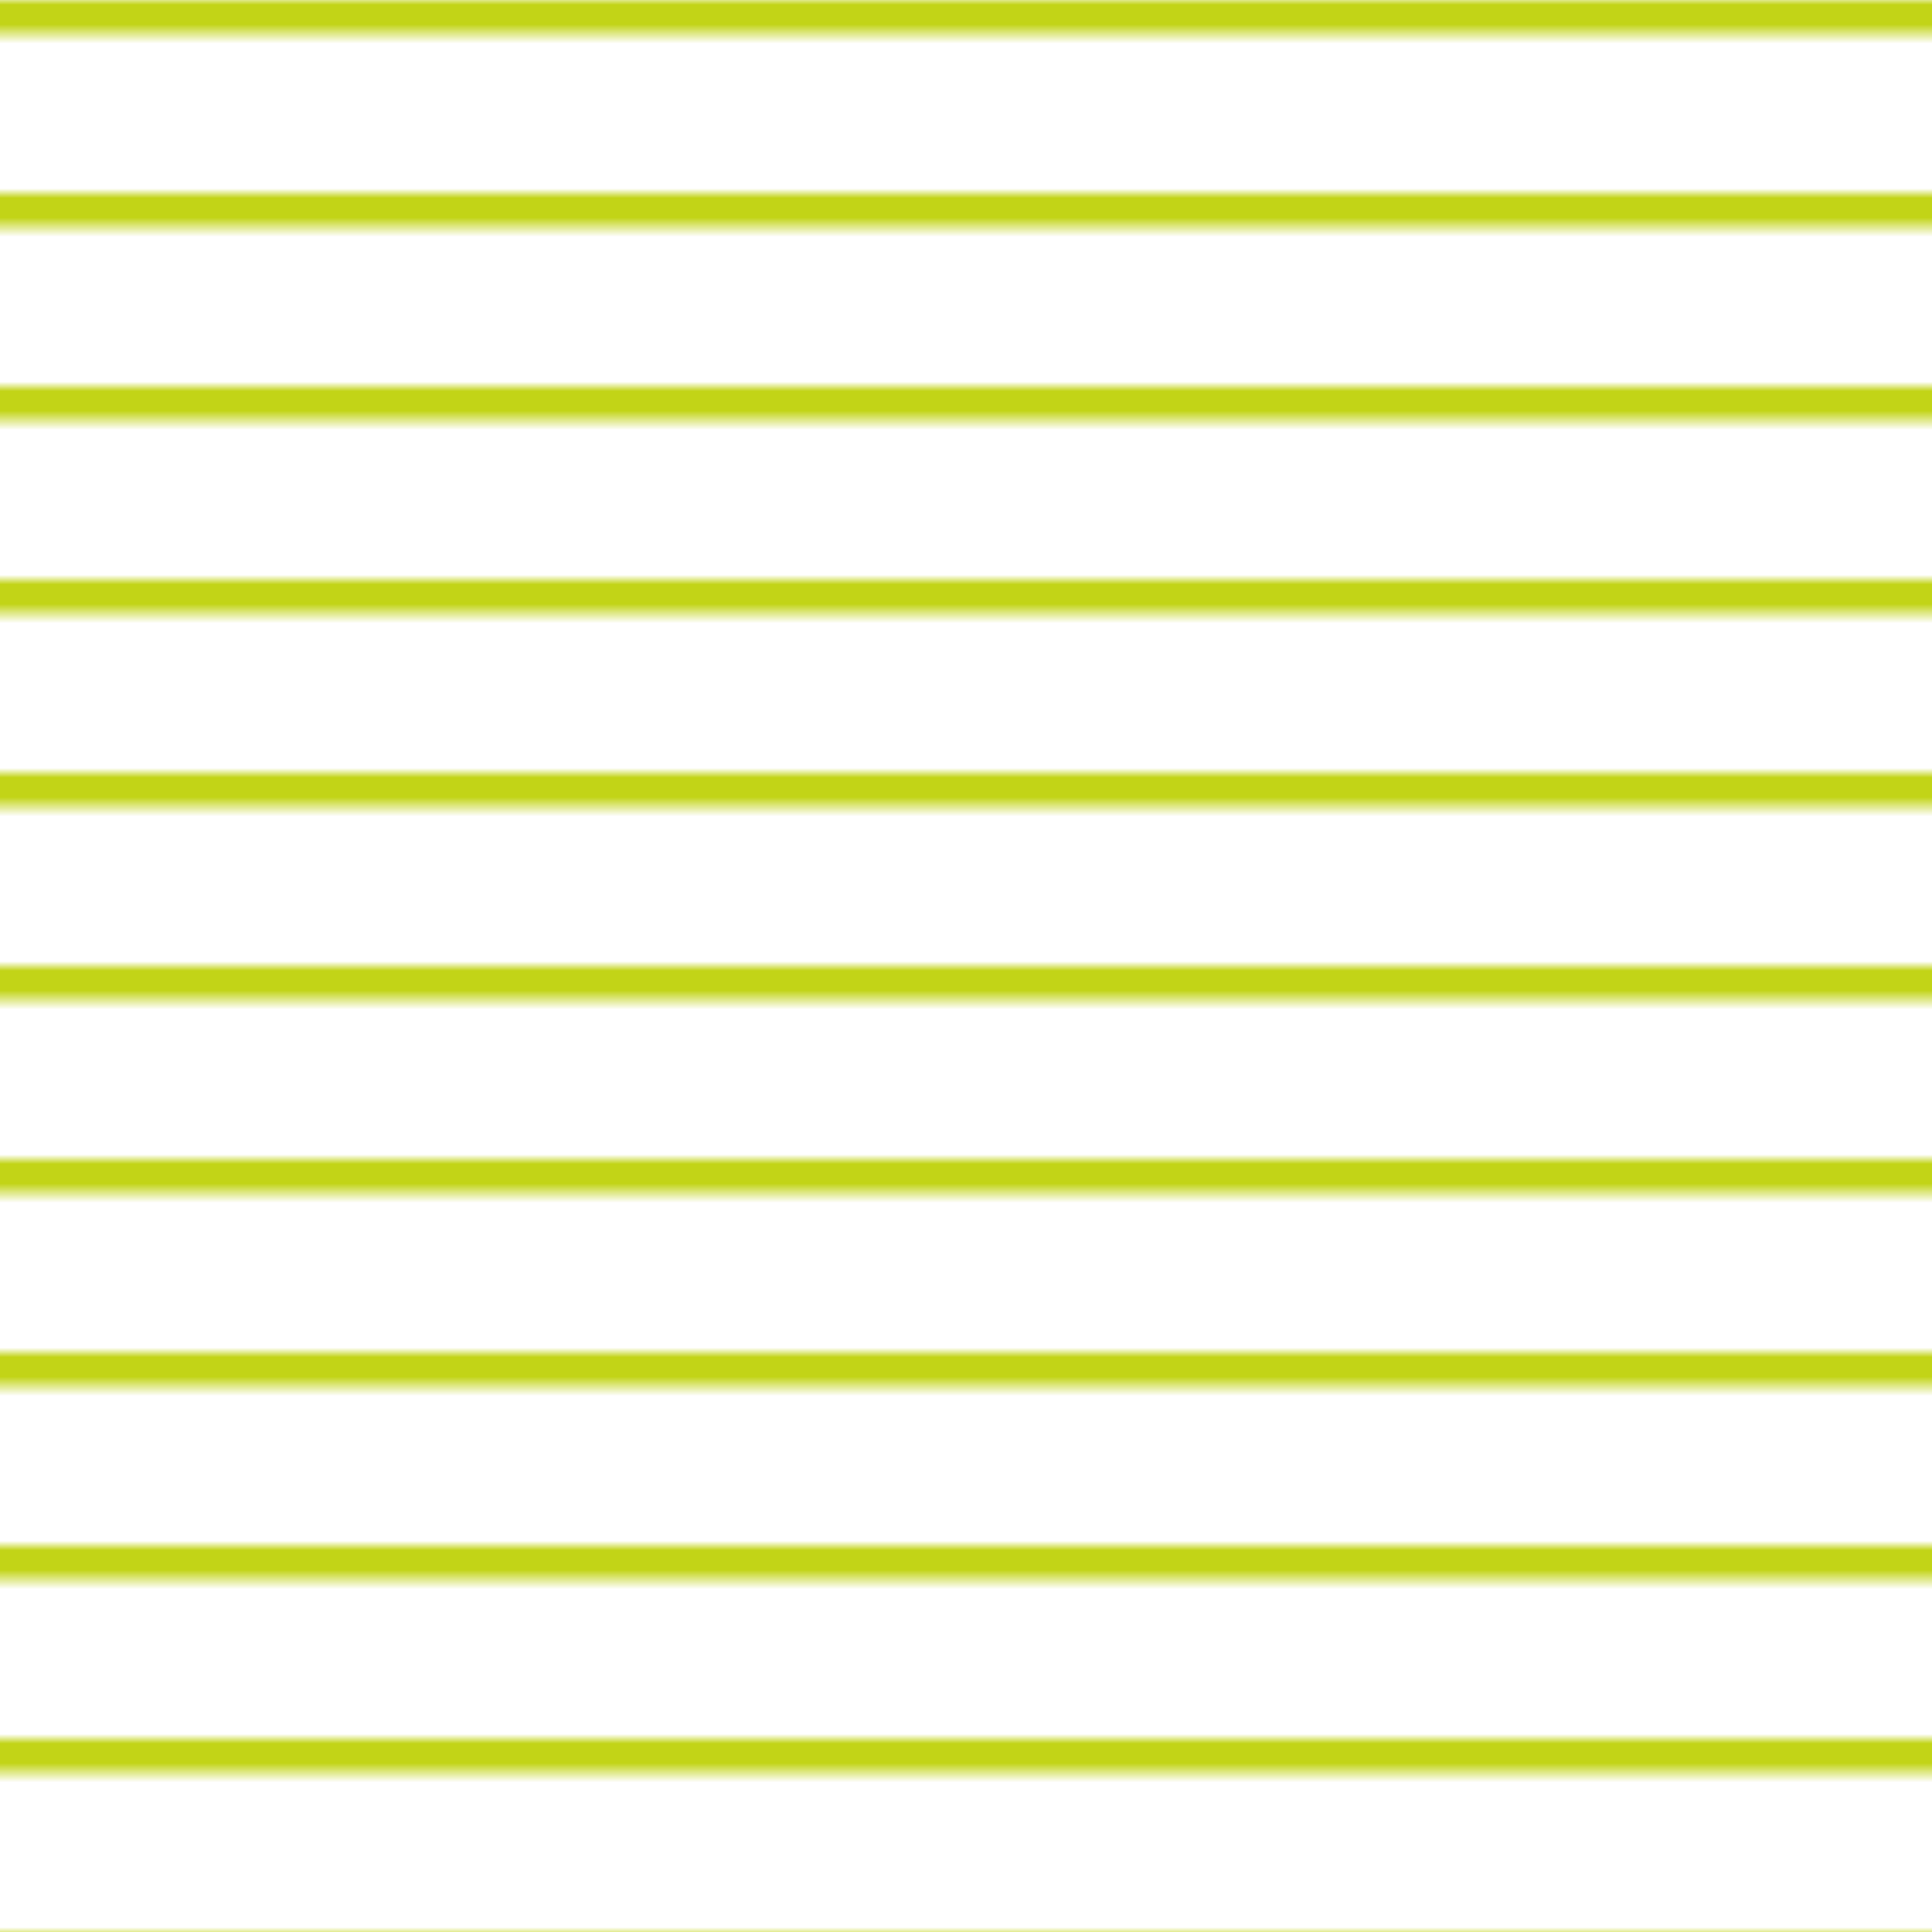 <?xml version="1.0" encoding="UTF-8"?>
<svg xmlns="http://www.w3.org/2000/svg" xmlns:xlink="http://www.w3.org/1999/xlink" style="isolation:isolate" viewBox="0 0 200 200" width="200" height="200">
   <pattern id="hatch" width="20" height="20" patternTransform="rotate(90 0 0)" patternUnits="userSpaceOnUse">
     <line x1="0" y1="0" x2="0" y2="20" style="stroke:#C2D417; stroke-width:7"/>
   </pattern>
   <rect x="0" y="0" width="100%" height="100%" fill="url(#hatch)"/>
</svg>
